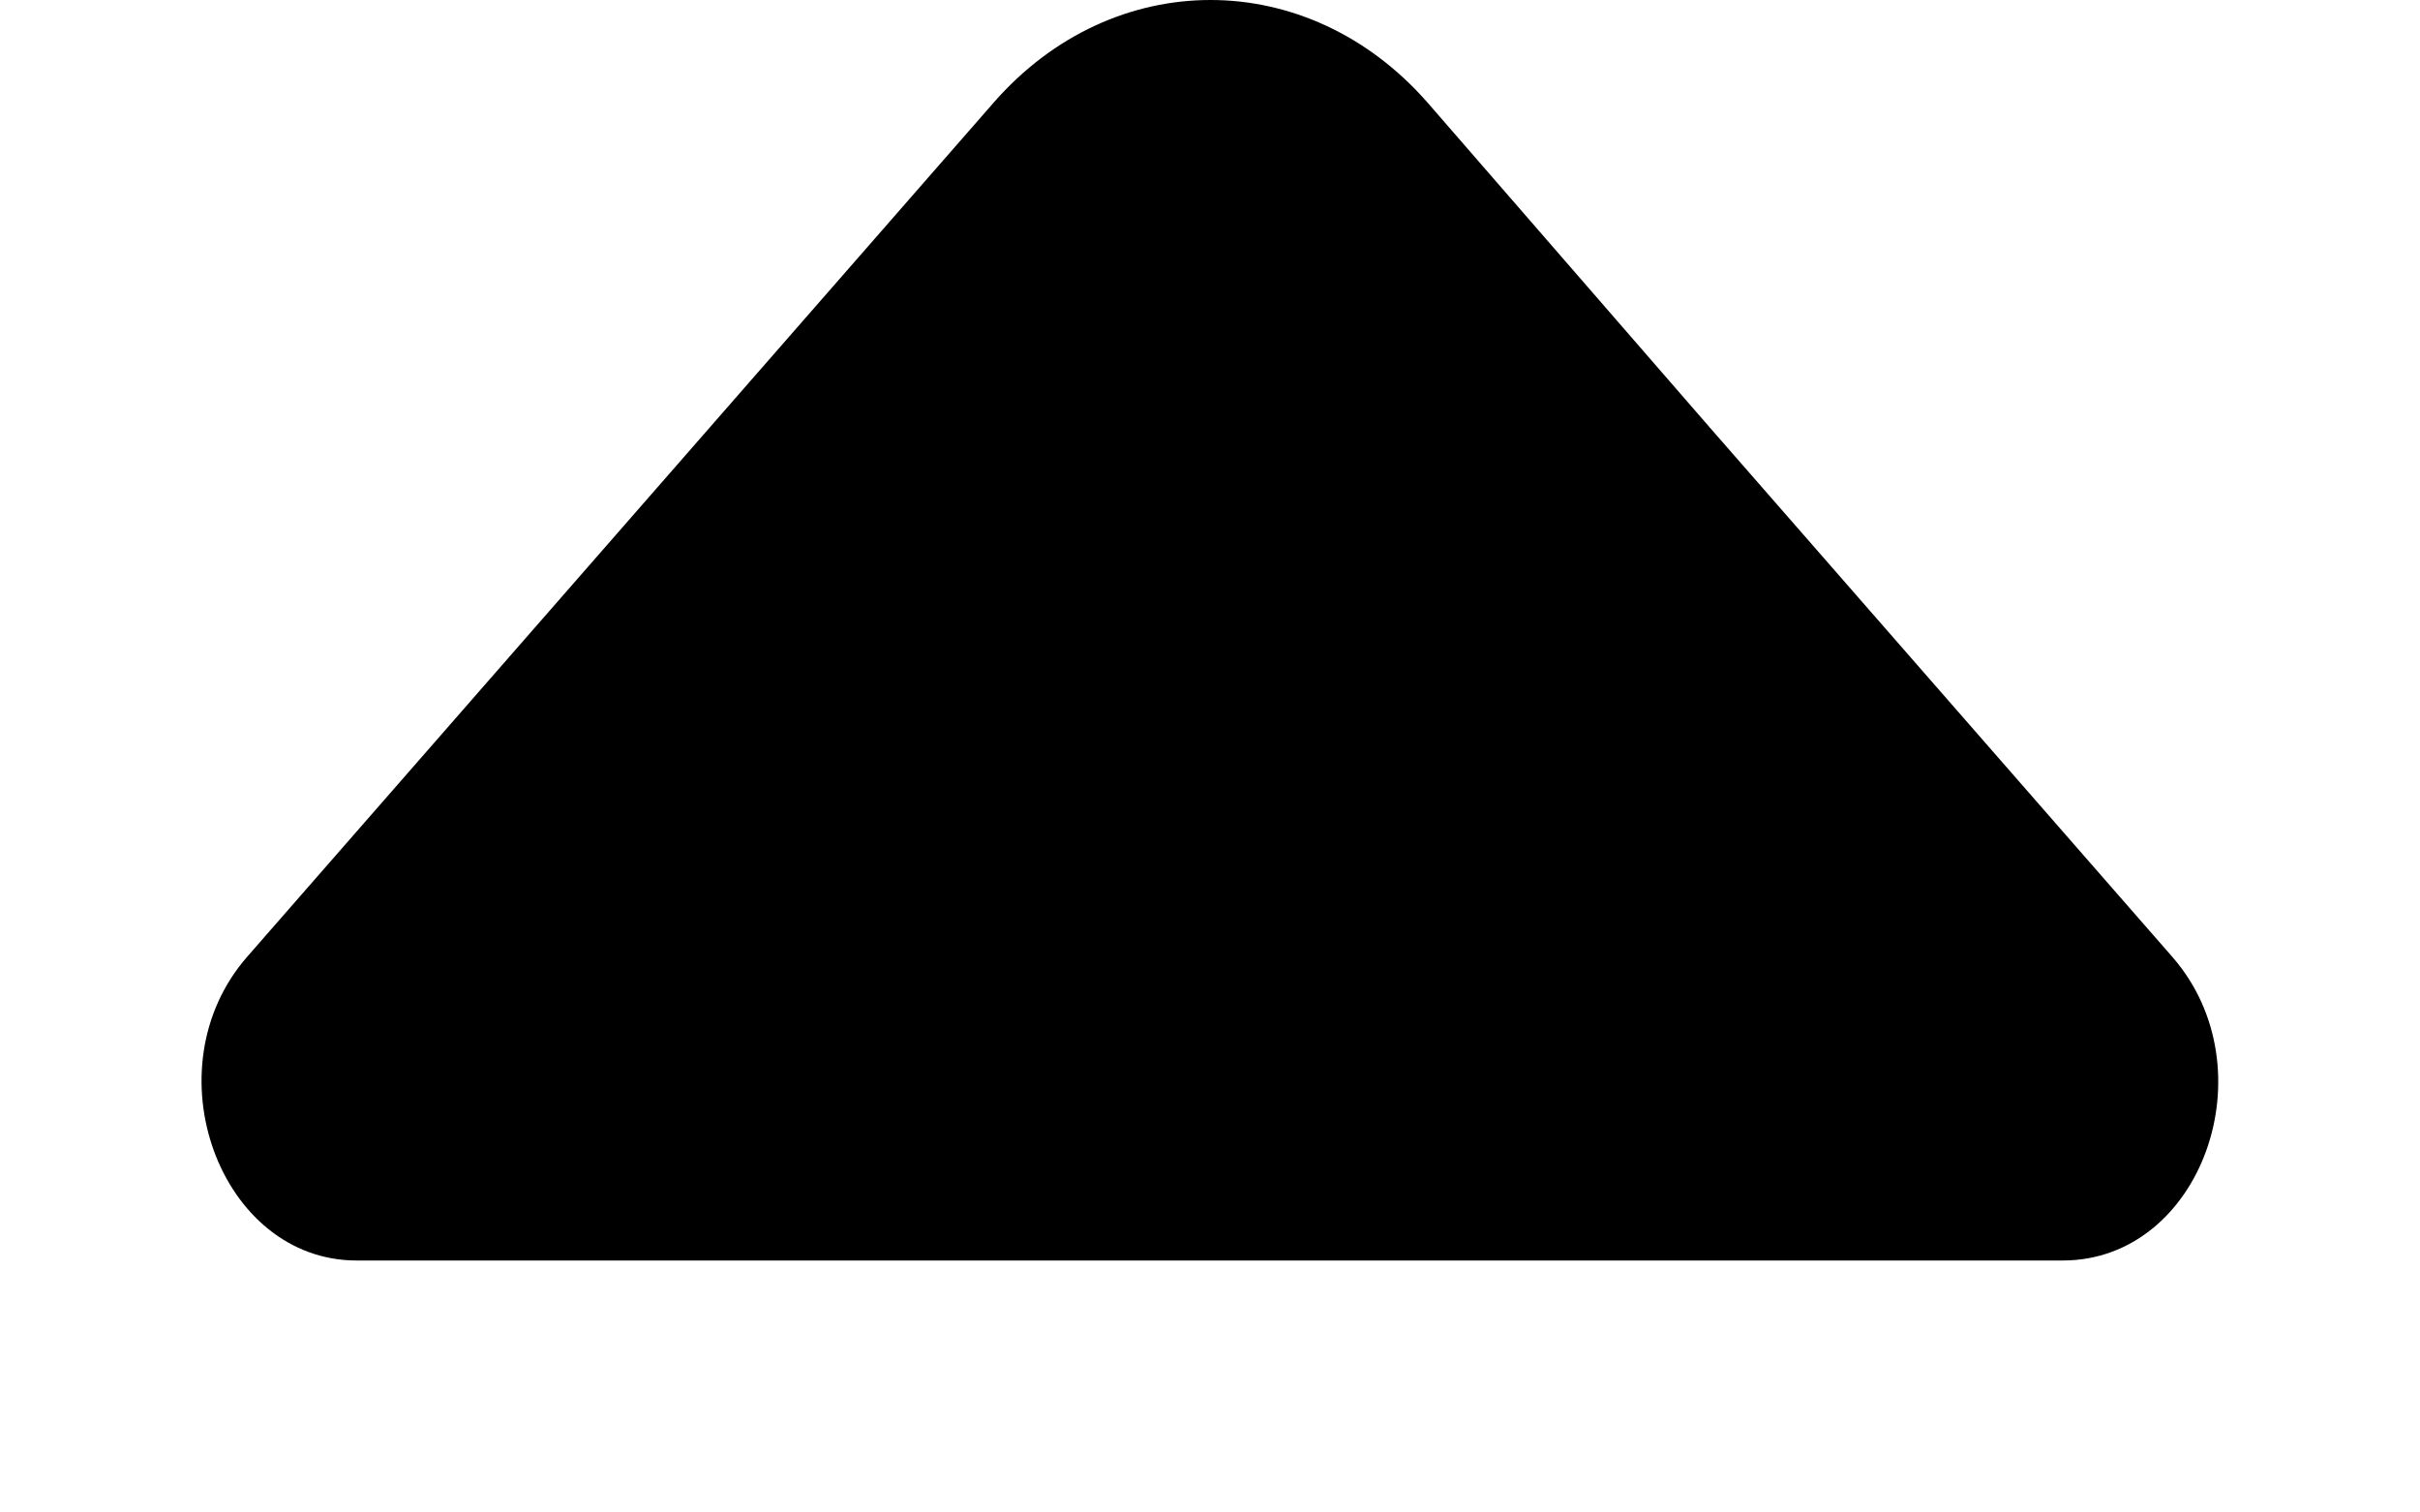 <svg width="8" height="5" viewBox="0 0 8 5" fill="none" xmlns="http://www.w3.org/2000/svg">
    <path
        d="M7.181 3.163L5.652 1.413L4.719 0.339C4.323 -0.113 3.68 -0.113 3.285 0.339L0.817 3.163C0.493 3.534 0.727 4.167 1.179 4.167H3.852H6.819C7.277 4.167 7.505 3.534 7.181 3.163Z"
        fill="currentColor" />
</svg>